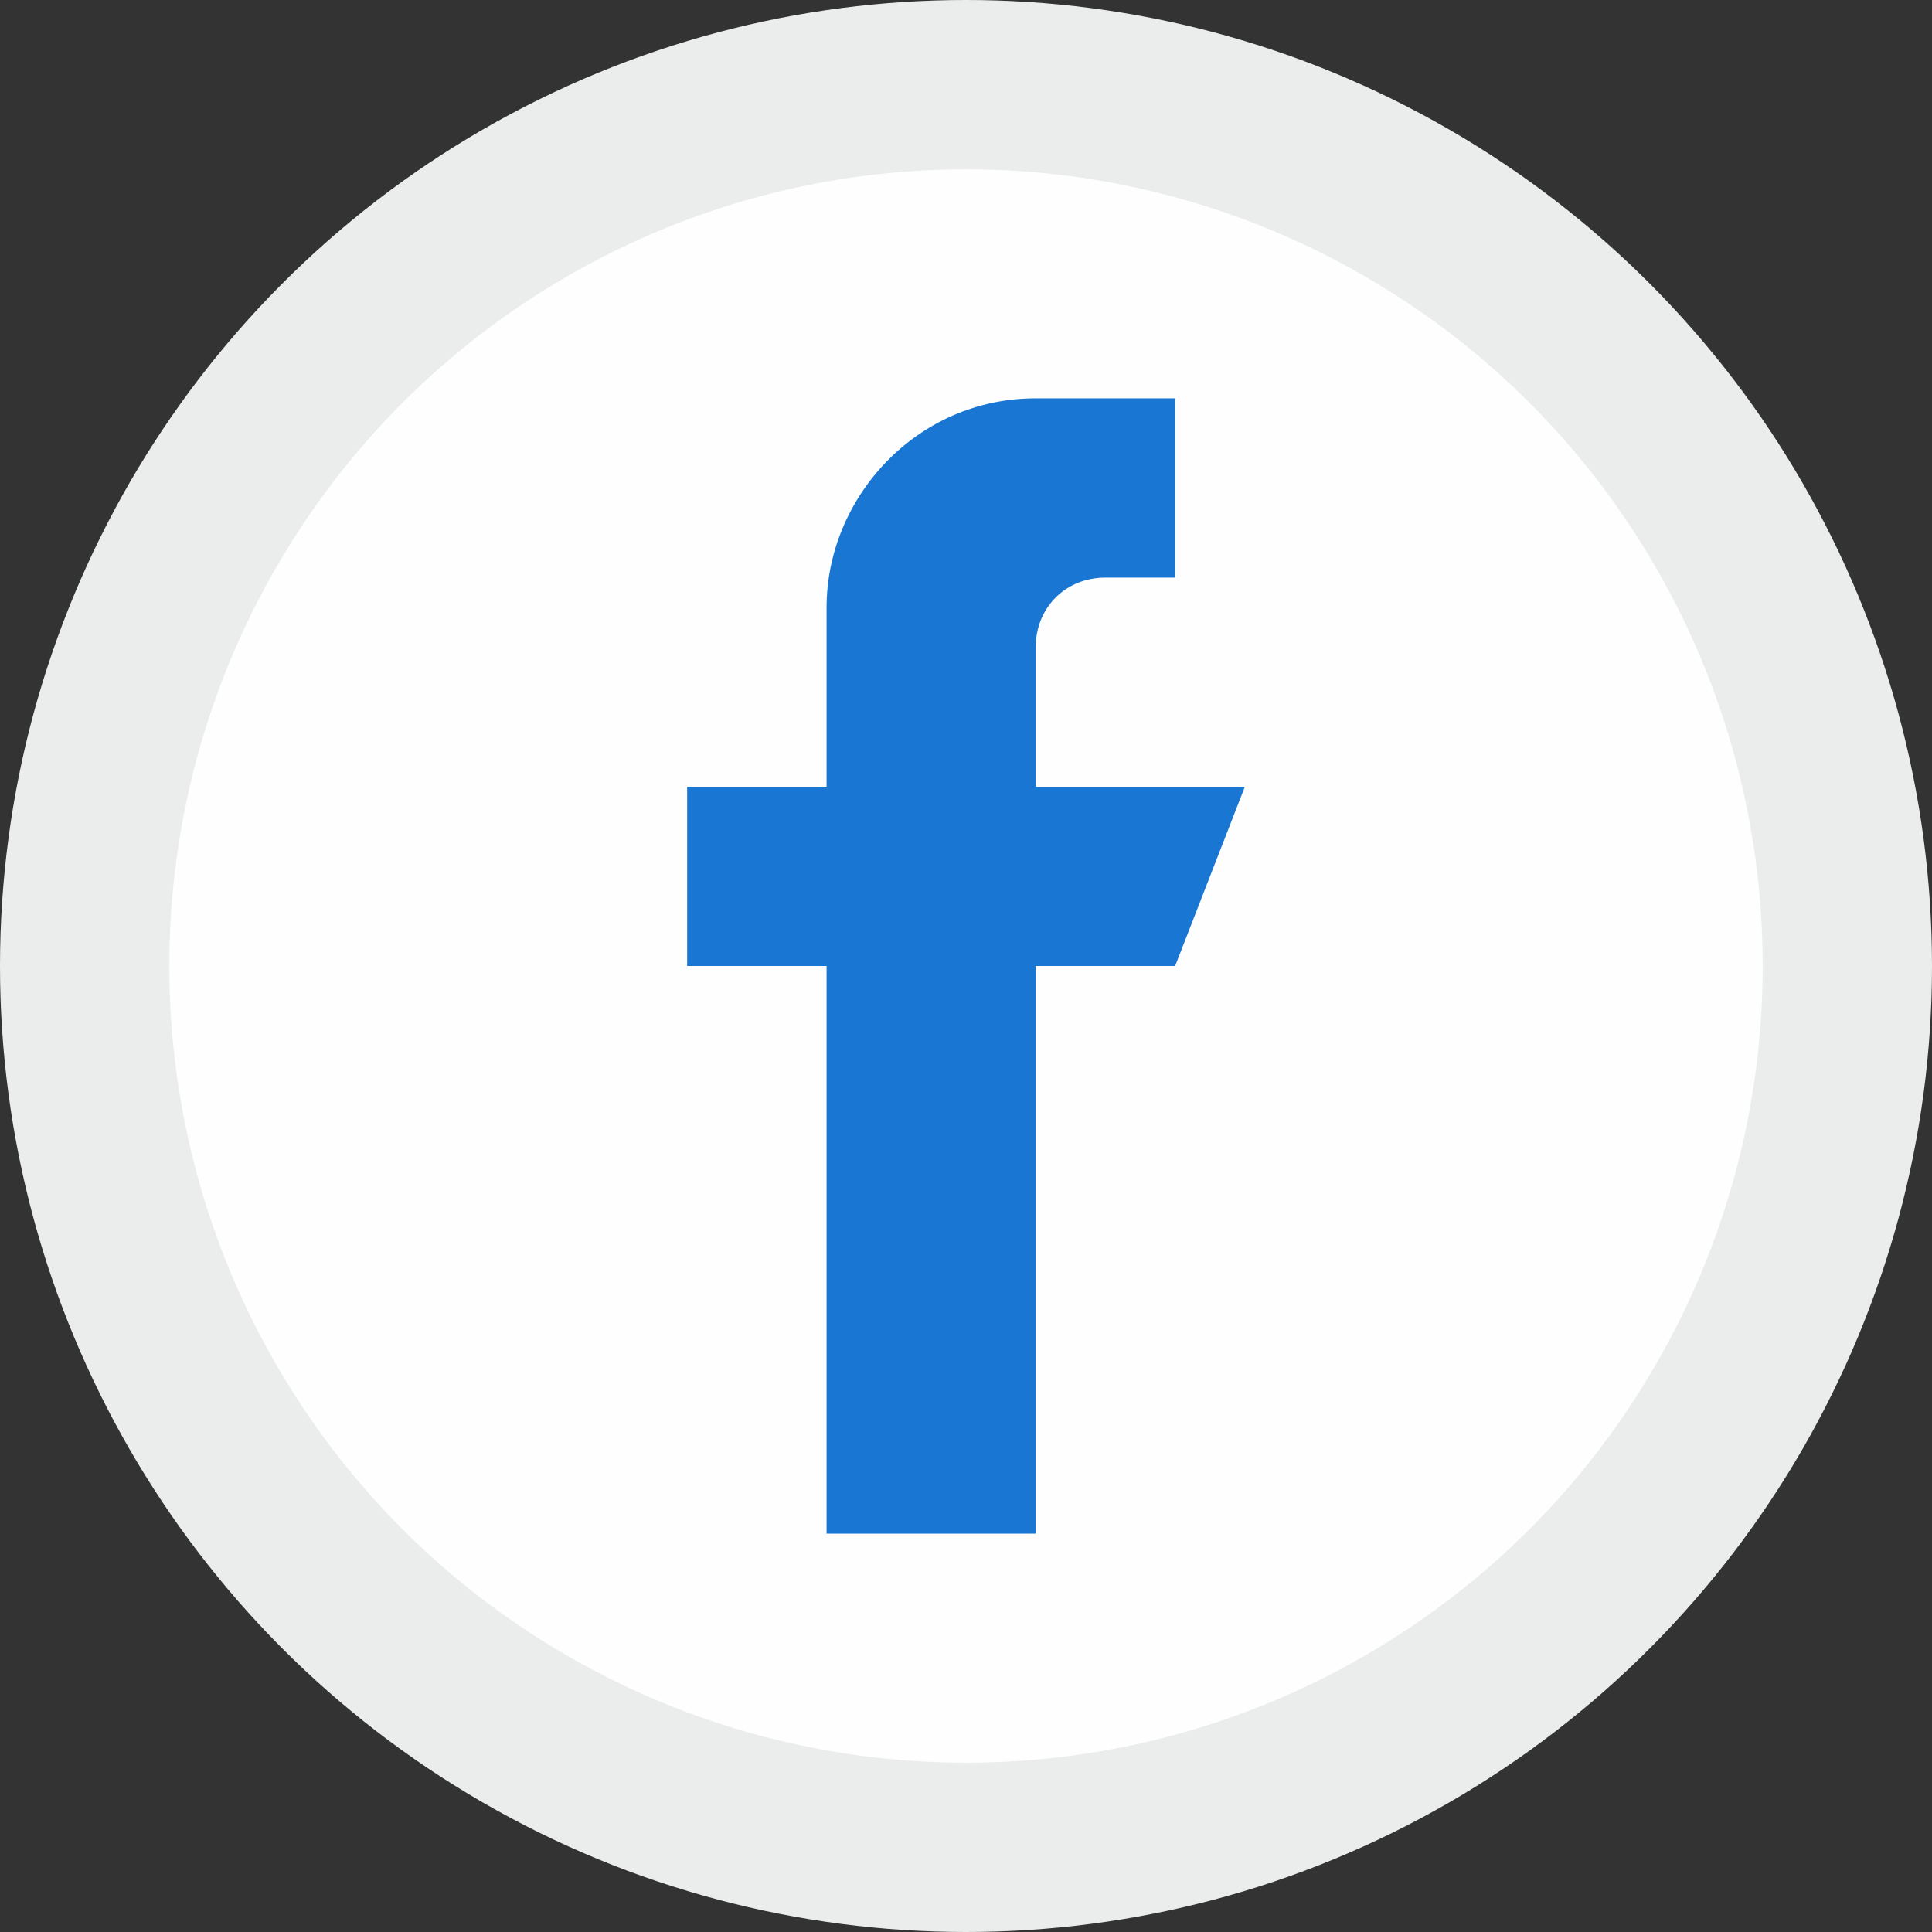 <?xml version="1.0" encoding="UTF-8"?>
<!DOCTYPE svg PUBLIC "-//W3C//DTD SVG 1.1//EN" "http://www.w3.org/Graphics/SVG/1.1/DTD/svg11.dtd">
<!-- Creator: CorelDRAW X6 -->
<svg xmlns="http://www.w3.org/2000/svg" xml:space="preserve" width="0.86in" height="0.86in" version="1.1" style="shape-rendering:geometricPrecision; text-rendering:geometricPrecision; image-rendering:optimizeQuality; fill-rule:evenodd; clip-rule:evenodd"
viewBox="0 0 194 194"
 xmlns:xlink="http://www.w3.org/1999/xlink">
 <rect x="0" y="0" width="194" height="194" fill="#333333" stroke="none"/>
 <defs>
  <style type="text/css">
   <![CDATA[
    .fil0 {fill:#EBECEC}
    .fil1 {fill:#FEFEFE}
    .fil2 {fill:#1976D2}
   ]]>
  </style>
 </defs>
 <g id="Layer_x0020_1">
  <circle class="fil0" cx="97" cy="97" r="97"/>
  <circle class="fil1" cx="97" cy="97" r="80"/>
  <g id="_65532992">
   <path class="fil2" d="M125 79l-21 0 0 -14c0,-4 3,-7 7,-7l7 0 0 -18 -14 0 0 0c-12,0 -21,10 -21,21l0 18 -14 0 0 18 14 0 0 57 21 0 0 -57 14 0 7 -18z"/>
   <g>
   </g>
   <g>
   </g>
   <g>
   </g>
   <g>
   </g>
   <g>
   </g>
   <g>
   </g>
   <g>
   </g>
   <g>
   </g>
   <g>
   </g>
   <g>
   </g>
   <g>
   </g>
   <g>
   </g>
   <g>
   </g>
   <g>
   </g>
   <g>
   </g>
  </g>
 </g>
</svg>
